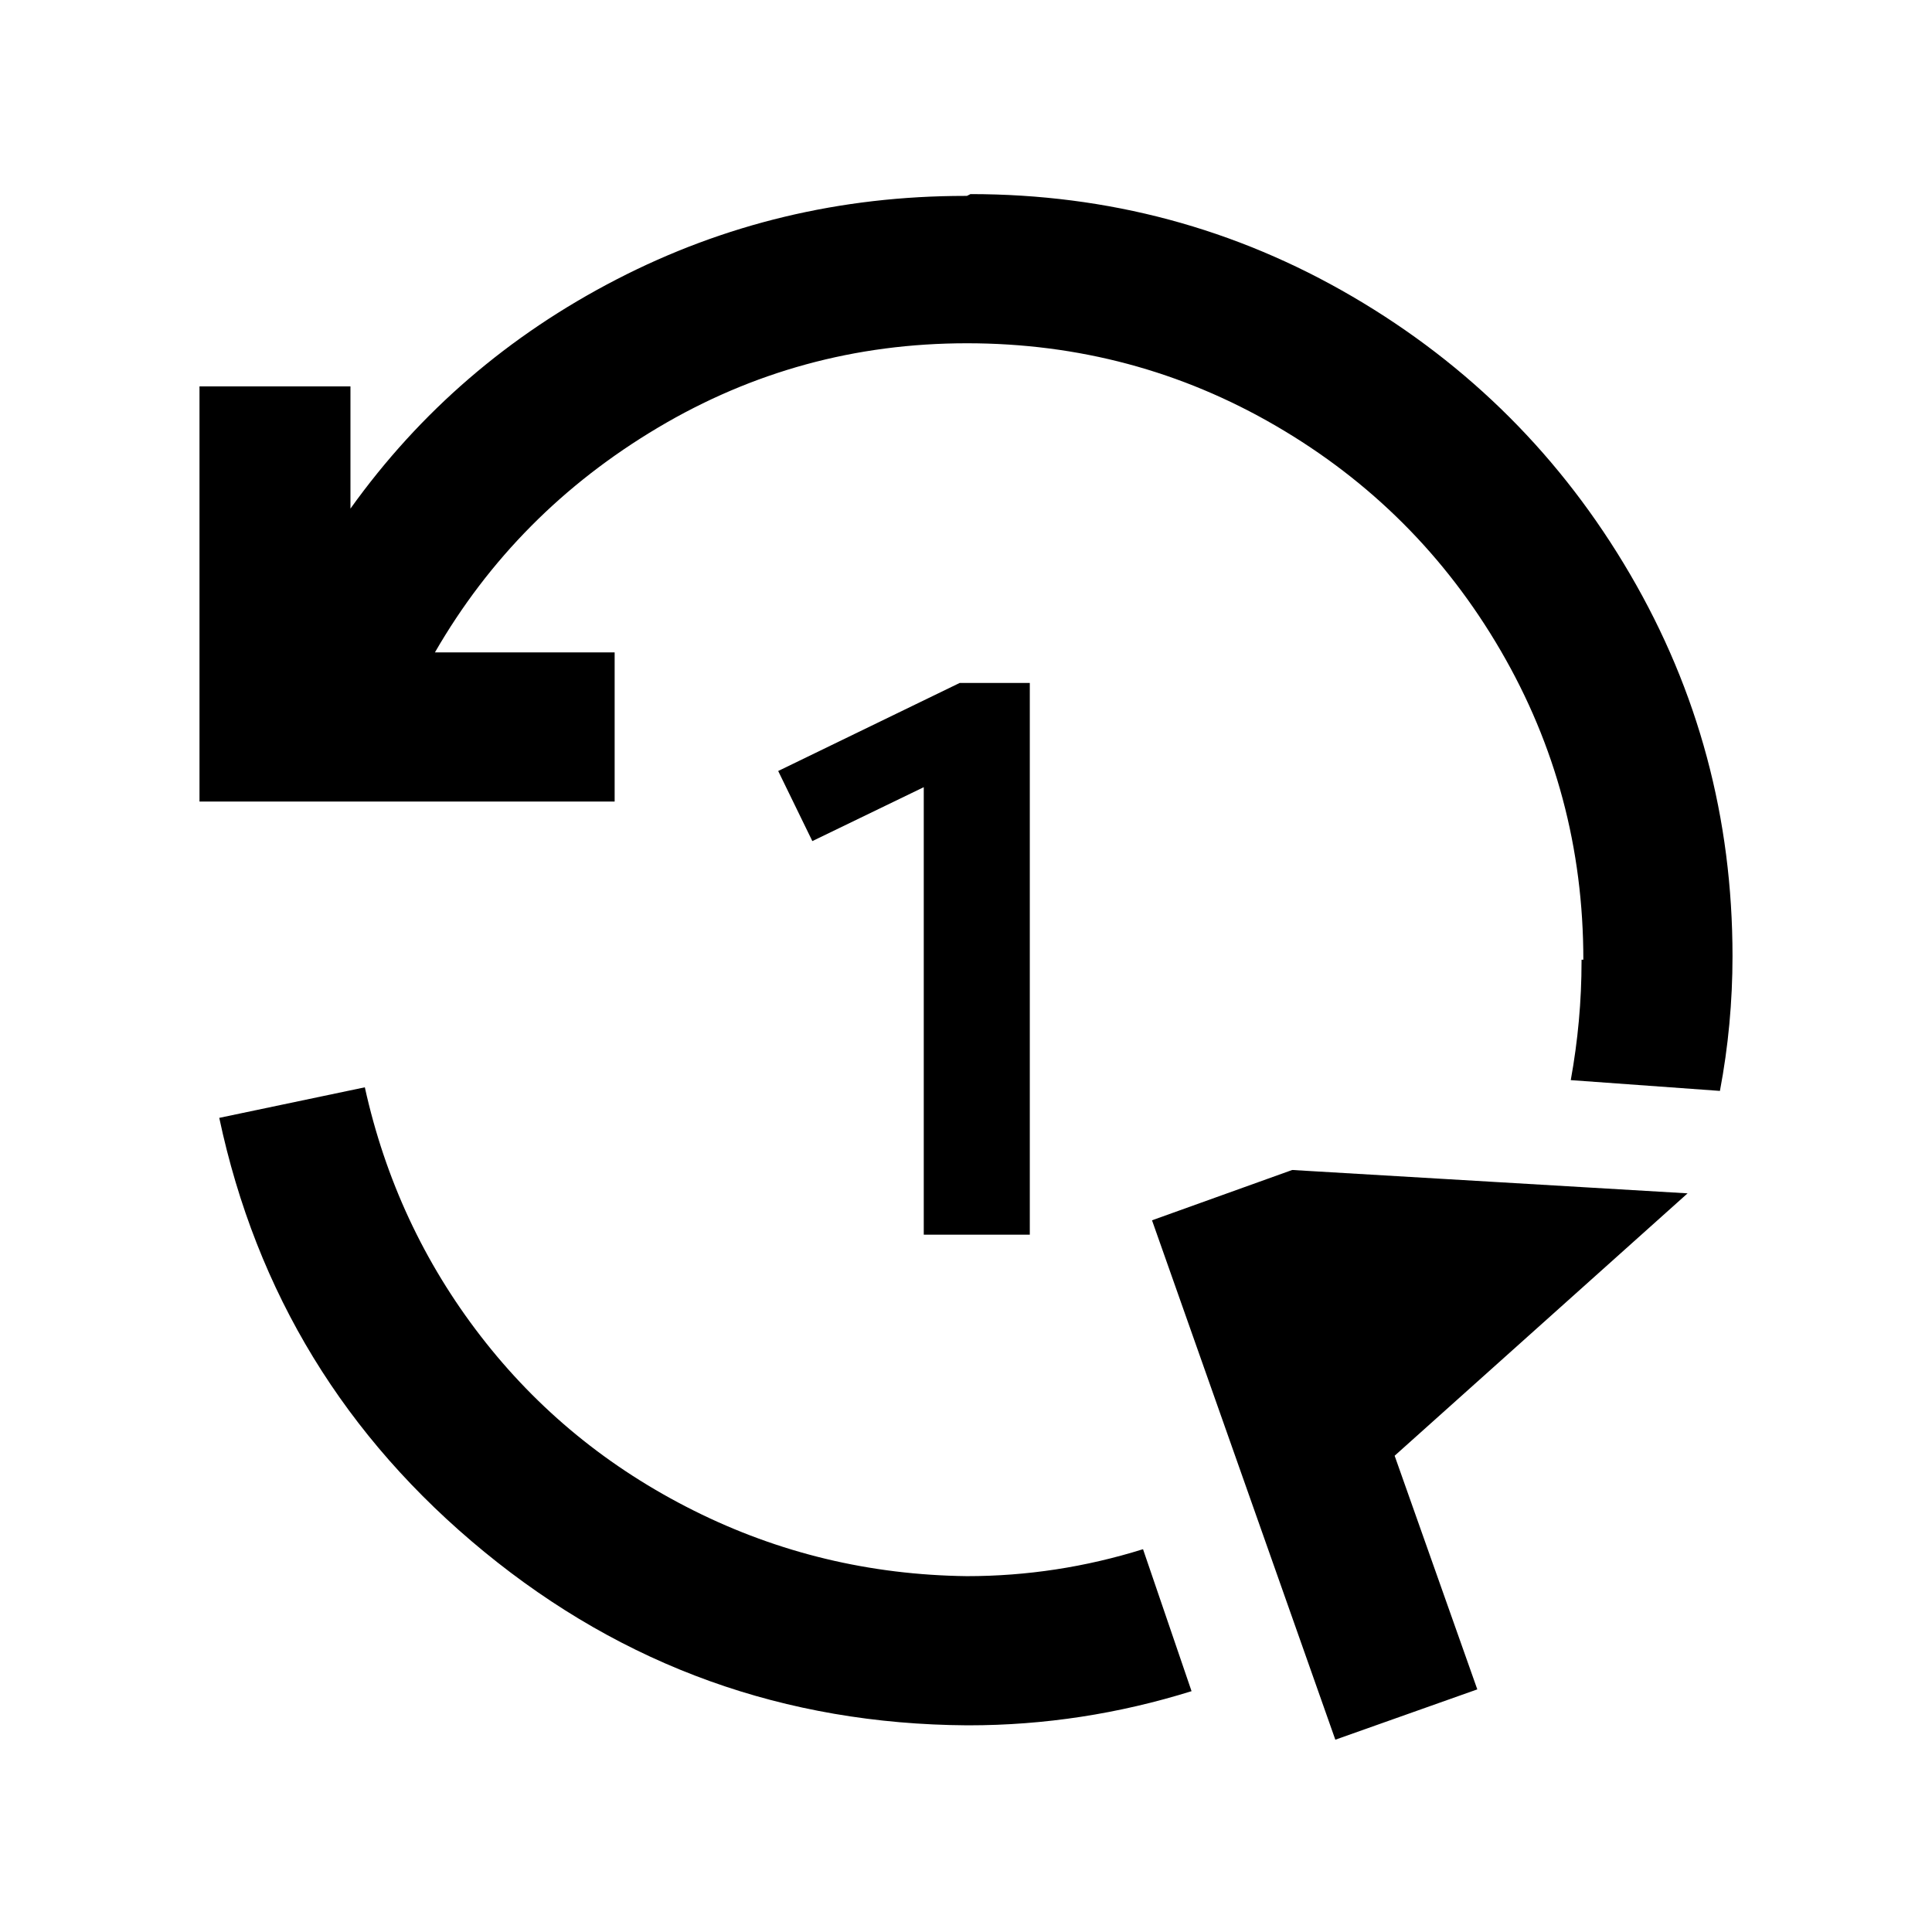 <svg width="1075" height="1075" viewBox="0 0 1075 1075" fill="none" xmlns="http://www.w3.org/2000/svg">
<path d="M538 109L539 108.5L540 108C616.667 108 687.5 127 752.5 165C817.5 203 869 254.5 907 319.5C945 384.5 964 455.333 964 532C964 557.333 961.667 582.333 957 607L874 601C878 579 880 557 880 535V534H881C881 472 865.667 414.667 835 362C804.333 309.333 762.667 267.667 710 237C657.333 206.333 600 191 538 191C476 191 418.667 206.667 366 238C313.333 269.333 272 311 242 363H342V446H111V215H195V283C233.667 229 283 186.5 343 155.5C403 124.5 467.667 109 537 109H538ZM538 877C571.333 877 604 872 636 862L663 941C622.333 953.667 581 960 539 960H538C436.667 959.333 347.167 927.167 269.5 863.5C191.833 799.833 142.667 719.333 122 622L203 605C214.333 656.333 235.833 702.5 267.5 743.5C299.167 784.5 338.667 816.833 386 840.5C433.333 864.167 484 876.333 538 877ZM573 687H514V438L452 468L433 429L534 380H573V687ZM719 651L939 664L776 810L822 940L743 968L641 679L719 651Z" fill="black"/>
</svg>
